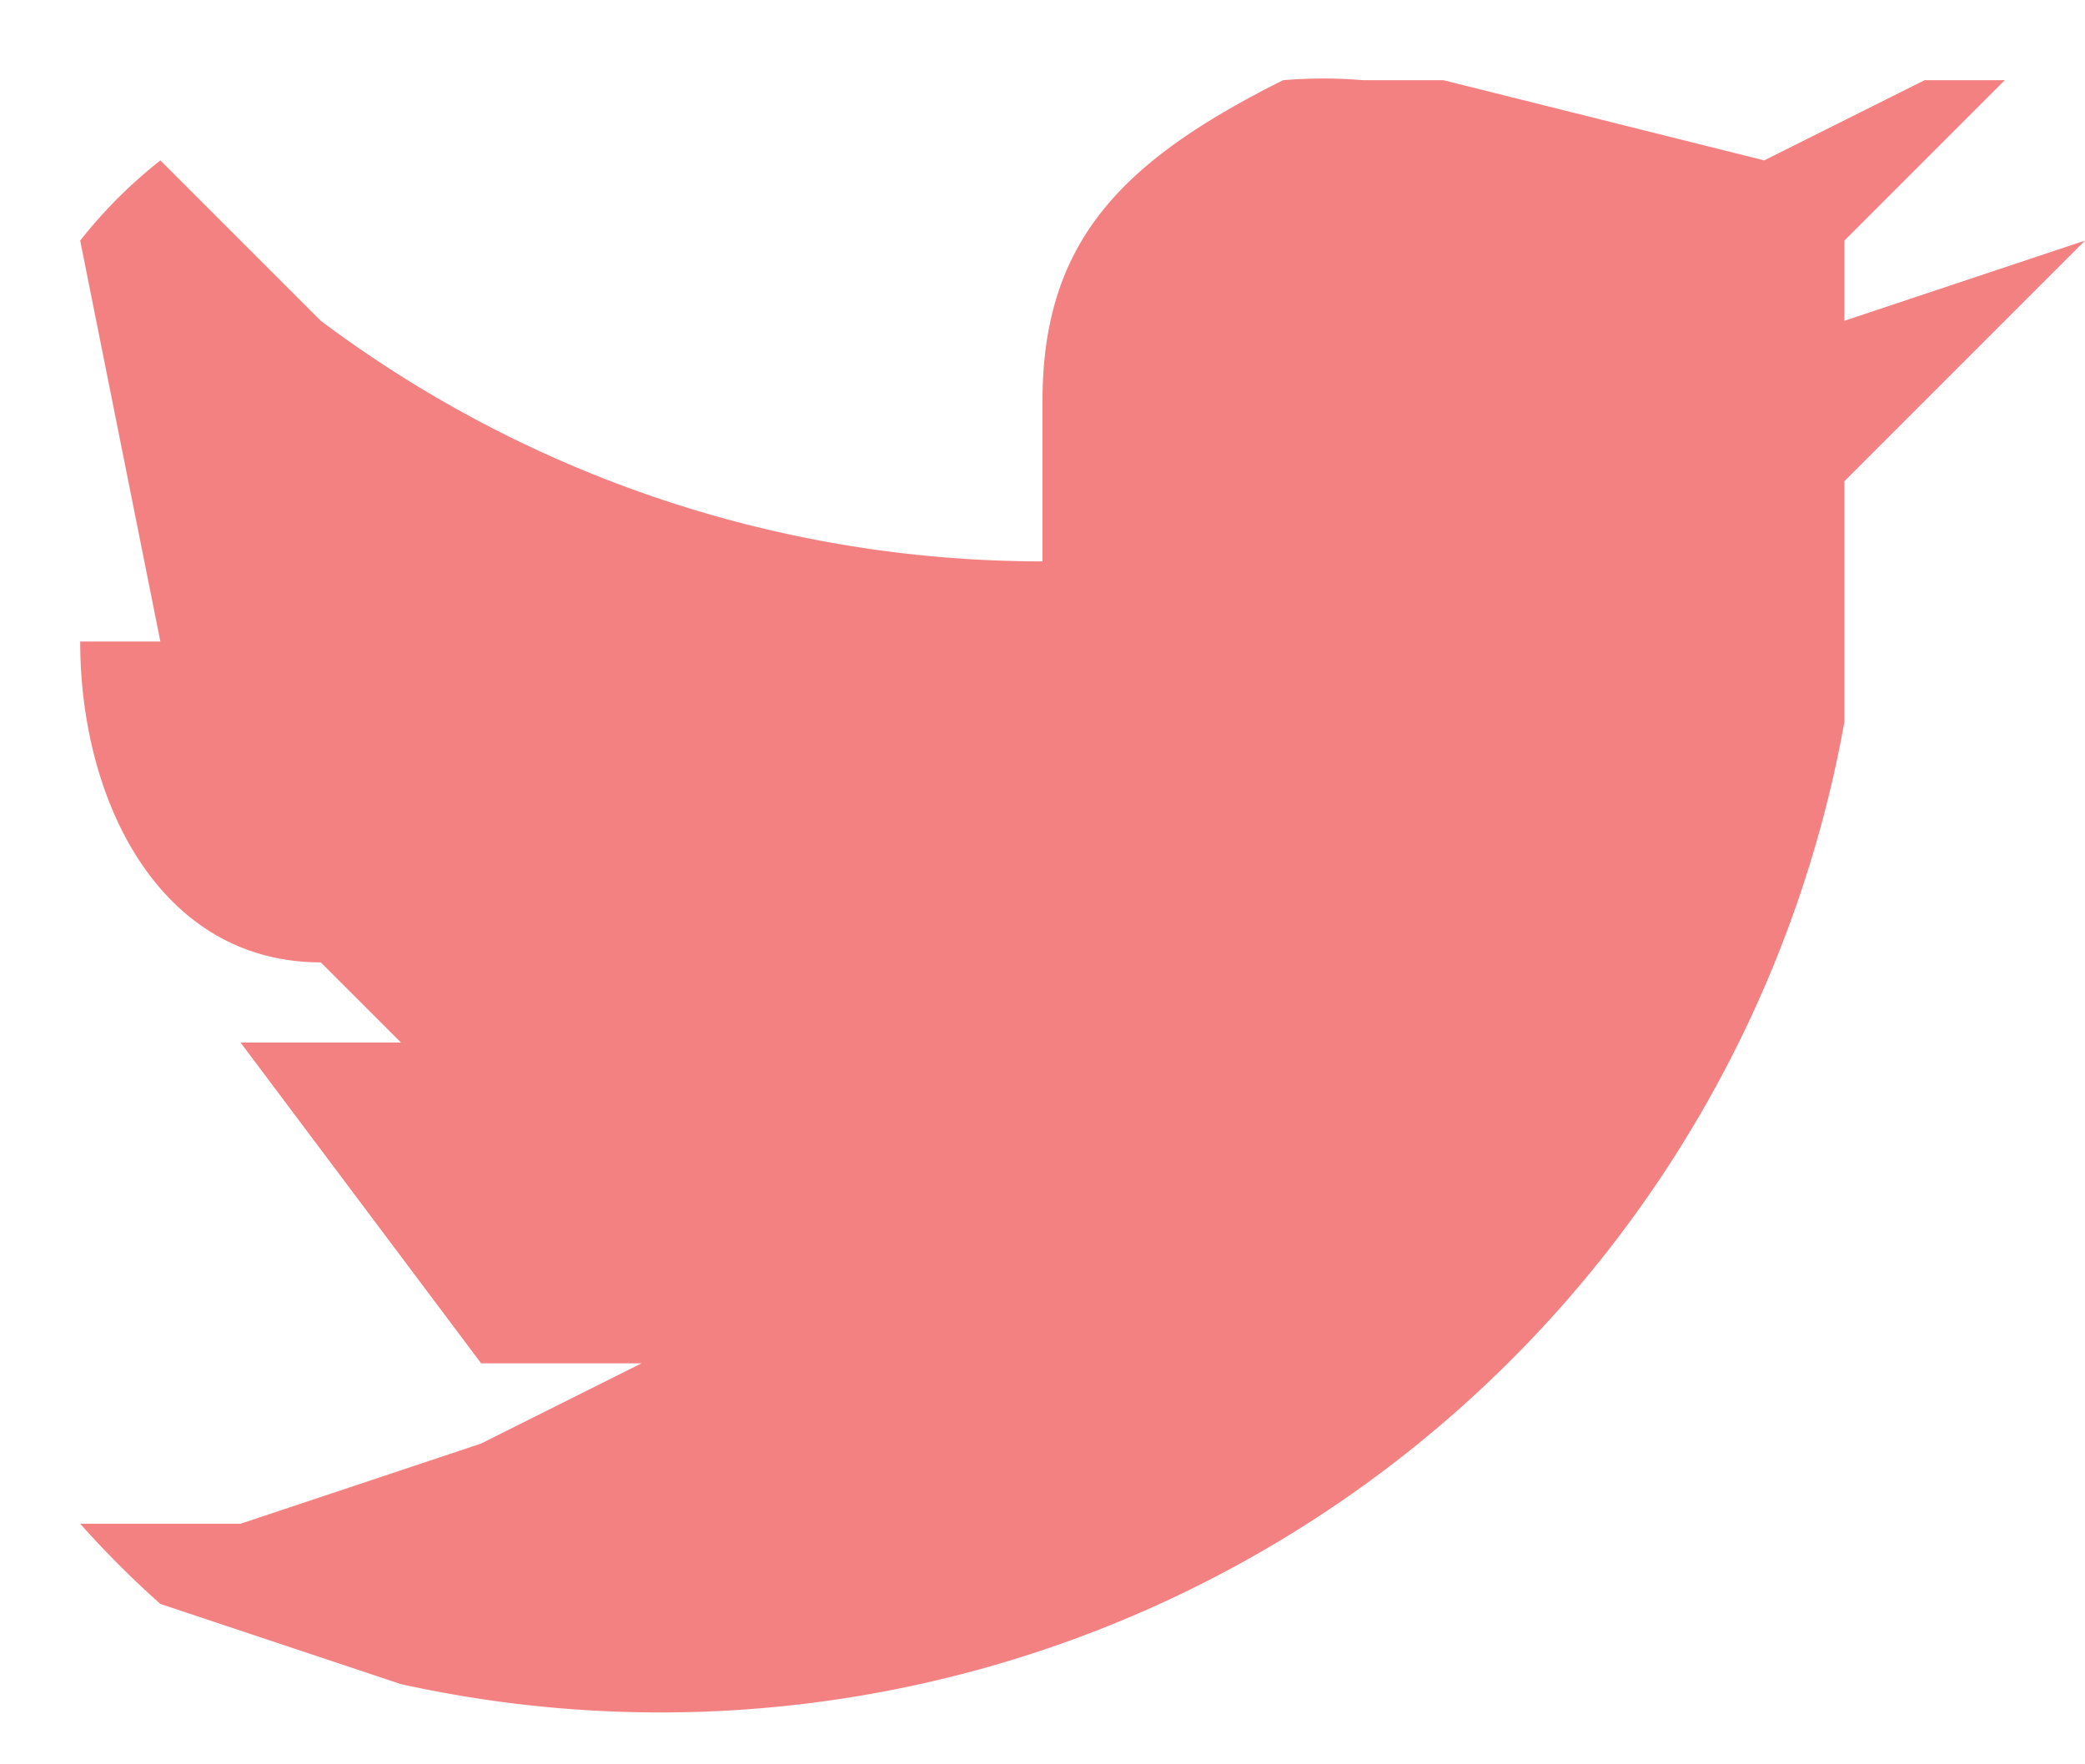 <svg xmlns="http://www.w3.org/2000/svg" width="26" height="22"><path fill="#f38181" d="M18 1l4 1 2-1h1l-2 2v1l3-1-2 2-1 1v3A15 15 0 015 21l-3-1a12 12 0 01-1-1H0h3l3-1 2-1H6l-3-4h2l-1-1c-2 0-3-2-3-4h2v1L2 8 1 3a6 6 0 011-1l2 2a15 15 0 009 3V5c0-2 1-3 3-4a6 6 0 011 0h1z"/></svg>